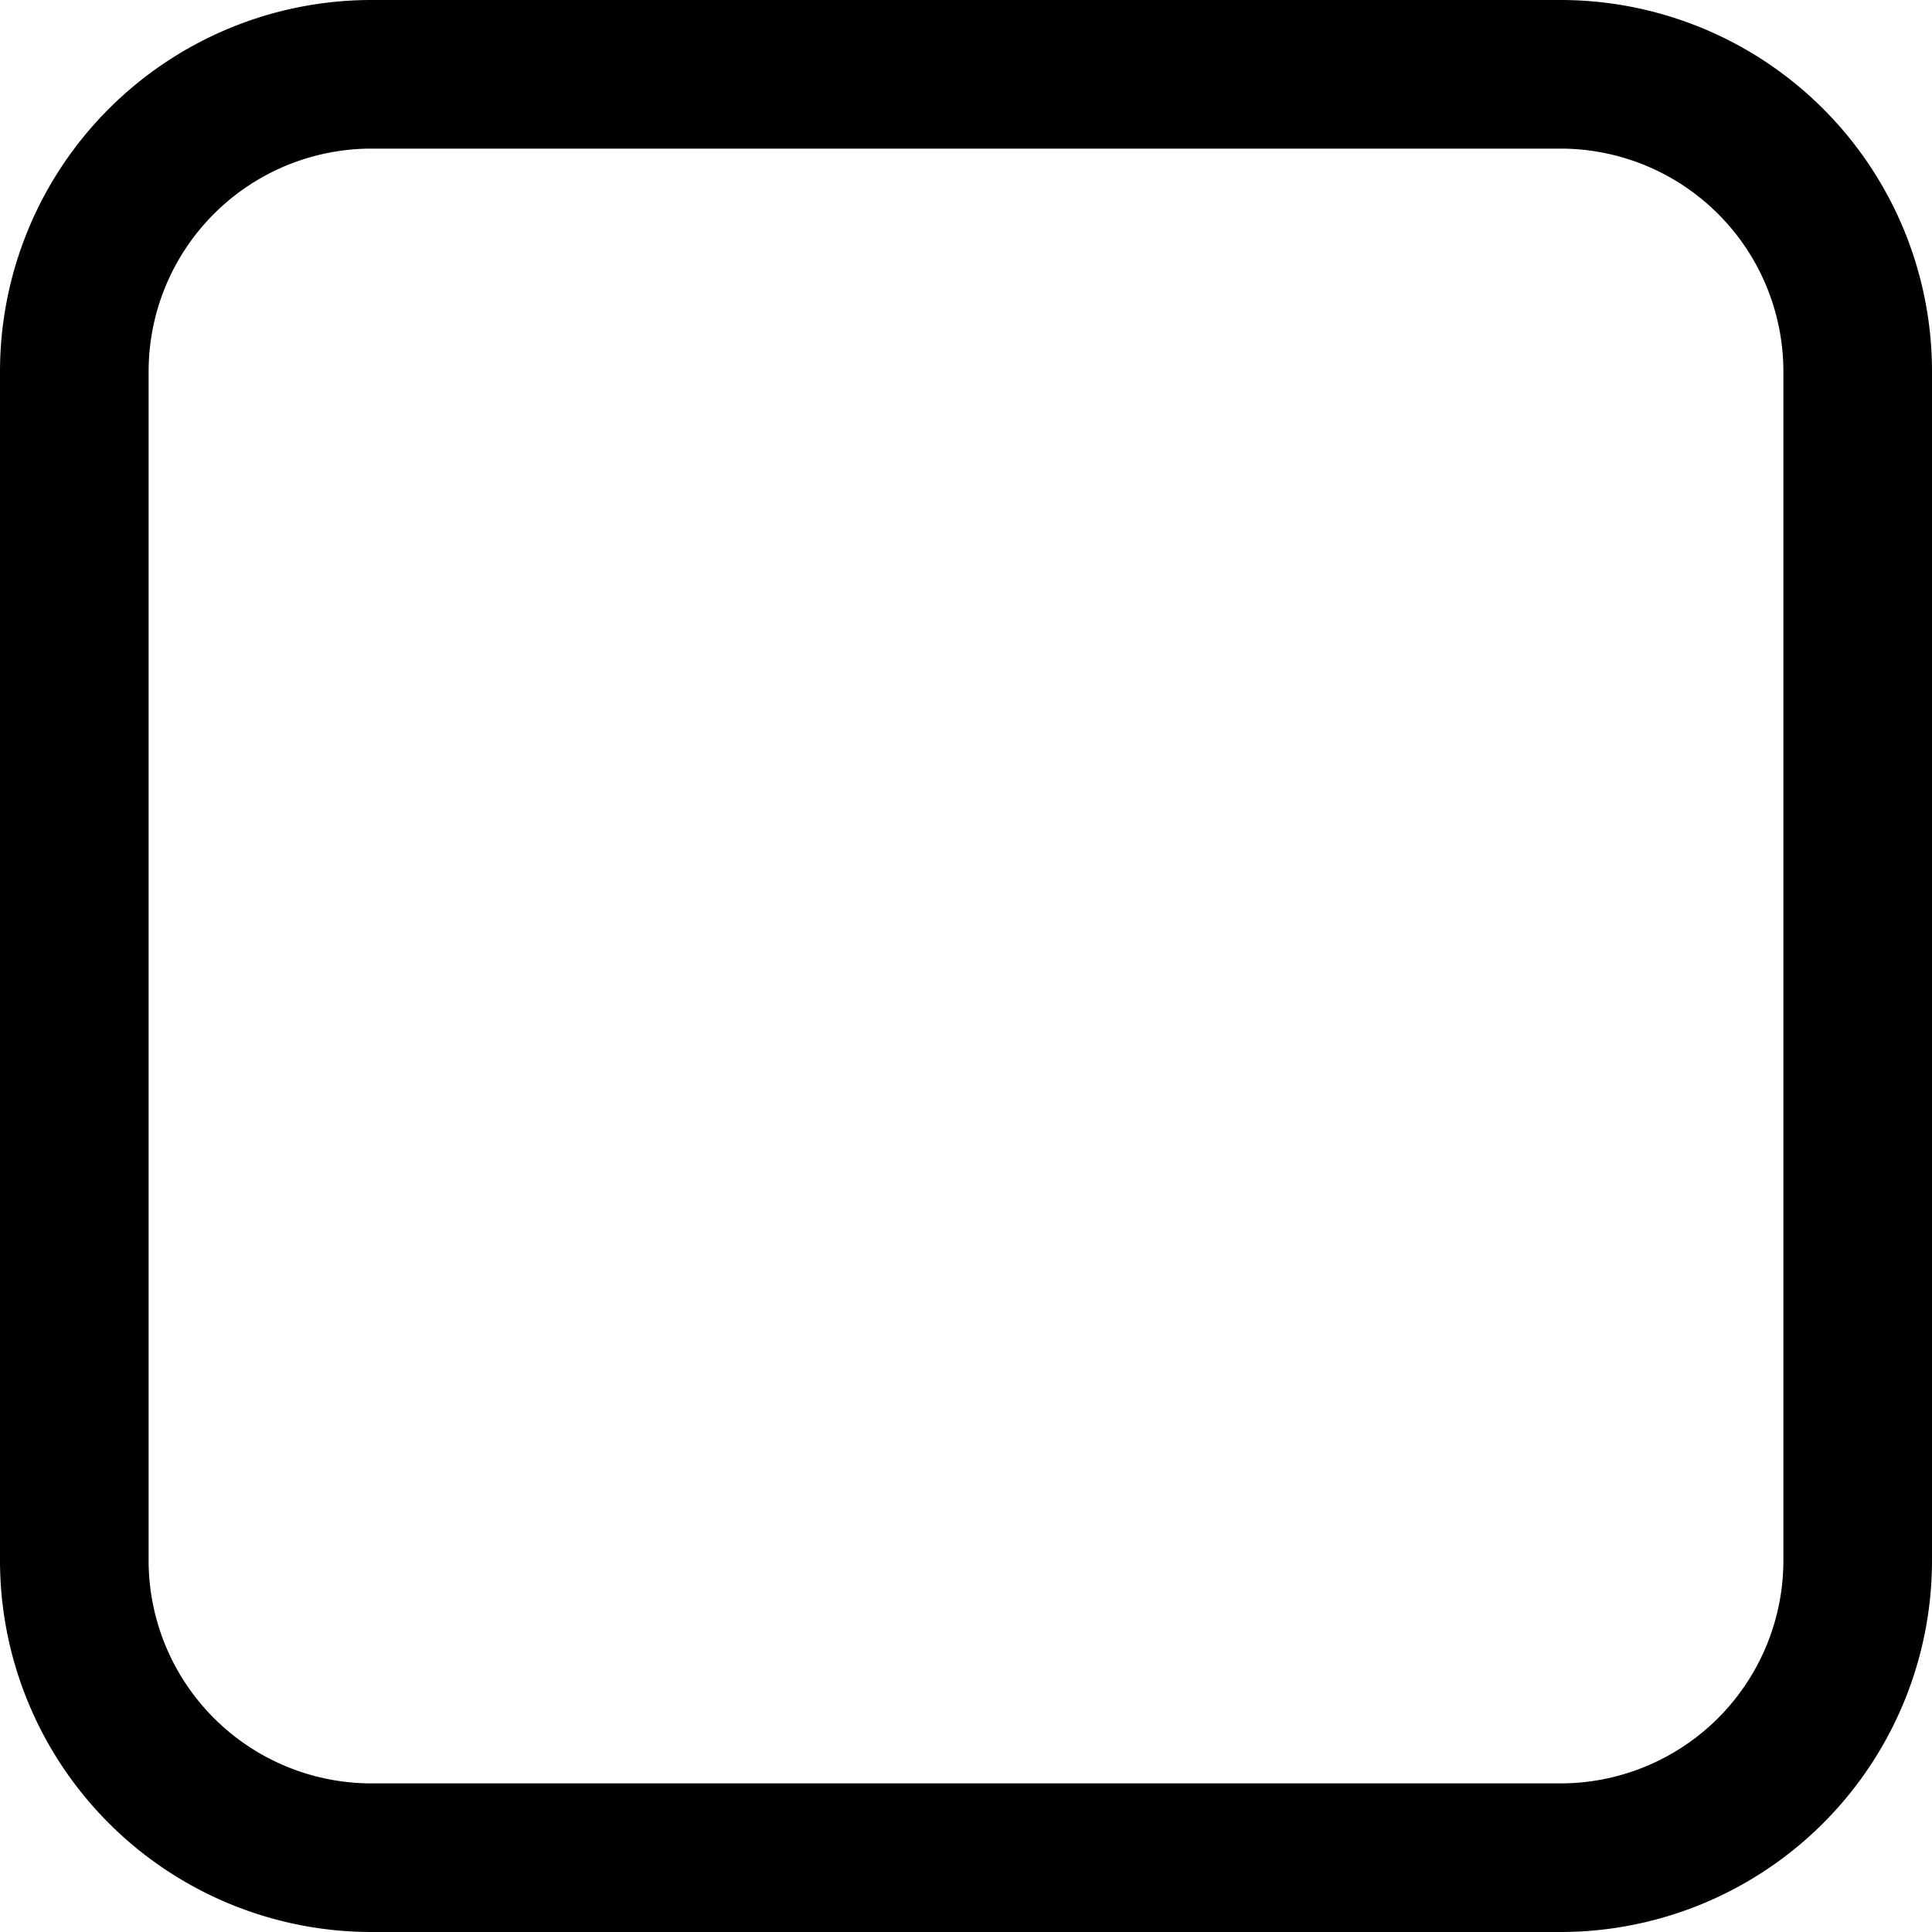 <?xml version="1.0" standalone="no"?><!DOCTYPE svg PUBLIC "-//W3C//DTD SVG 1.1//EN" "http://www.w3.org/Graphics/SVG/1.1/DTD/svg11.dtd"><svg t="1508937043201" class="icon" style="" viewBox="0 0 1024 1024" version="1.1" xmlns="http://www.w3.org/2000/svg" p-id="1146" xmlns:xlink="http://www.w3.org/1999/xlink" width="200" height="200"><defs><style type="text/css"></style></defs><path d="M196.923 78.769a118.154 118.154 0 0 0-118.154 118.154v630.154a118.154 118.154 0 0 0 118.154 118.154h630.154a118.154 118.154 0 0 0 118.154-118.154V196.923a118.154 118.154 0 0 0-118.154-118.154H196.923z m0-78.769h630.154a196.923 196.923 0 0 1 196.923 196.923v630.154a196.923 196.923 0 0 1-196.923 196.923H196.923a196.923 196.923 0 0 1-196.923-196.923V196.923a196.923 196.923 0 0 1 196.923-196.923z" p-id="1147"></path></svg>